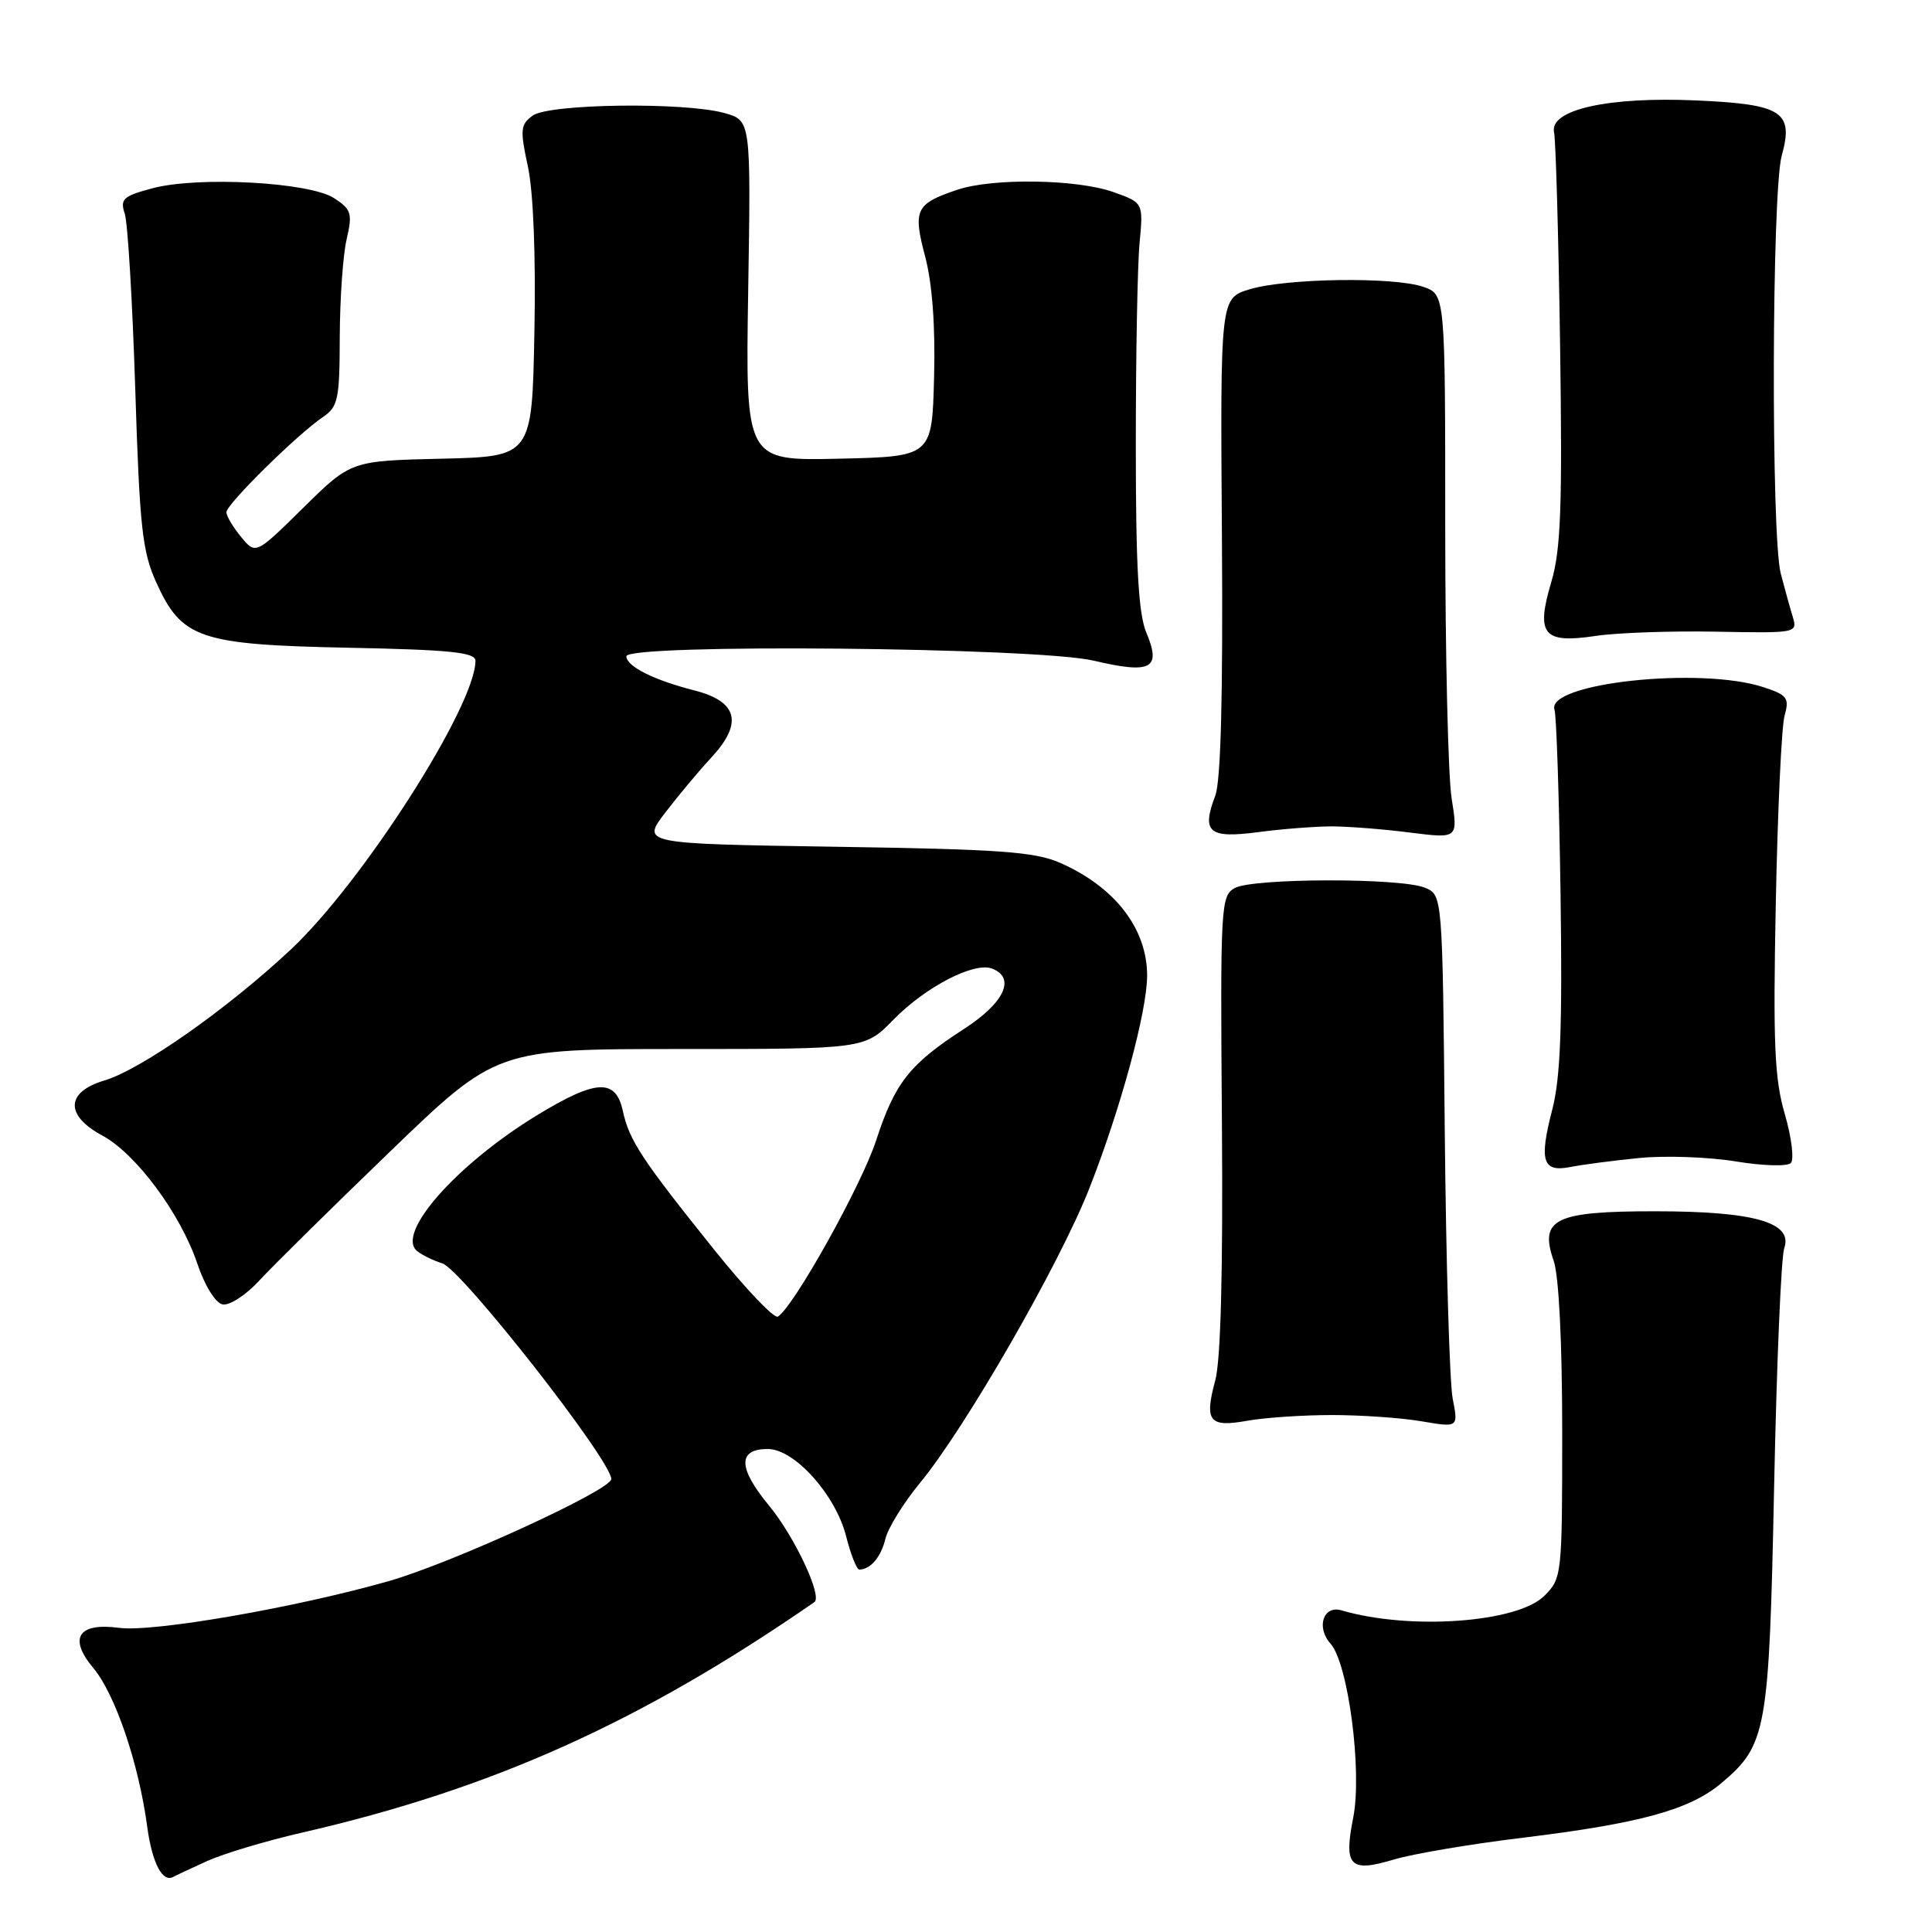 <?xml version="1.0" encoding="UTF-8" standalone="no"?>
<!DOCTYPE svg PUBLIC "-//W3C//DTD SVG 1.1//EN" "http://www.w3.org/Graphics/SVG/1.1/DTD/svg11.dtd" >
<svg xmlns="http://www.w3.org/2000/svg" xmlns:xlink="http://www.w3.org/1999/xlink" version="1.1" viewBox="0 0 256 256">
 <g >
 <path fill="currentColor"
d=" M 27.44 246.60 C 29.61 245.62 35.23 243.93 39.94 242.85 C 65.23 237.05 84.87 228.22 107.91 212.29 C 109.01 211.53 105.29 203.61 101.91 199.51 C 97.78 194.51 97.72 192.00 101.74 192.00 C 105.28 192.00 110.74 198.09 112.12 203.58 C 112.74 206.01 113.52 207.99 113.87 207.98 C 115.36 207.95 116.74 206.32 117.33 203.87 C 117.69 202.43 119.74 199.12 121.89 196.51 C 127.89 189.25 140.37 167.55 144.33 157.50 C 148.49 146.92 152.00 134.01 152.00 129.26 C 152.00 123.06 147.74 117.53 140.49 114.34 C 137.12 112.86 132.52 112.53 110.74 112.20 C 84.99 111.80 84.99 111.80 88.17 107.65 C 89.92 105.37 92.66 102.09 94.26 100.37 C 98.49 95.81 97.76 92.94 91.99 91.48 C 86.62 90.11 83.00 88.29 83.00 86.96 C 83.00 85.26 137.39 85.77 144.92 87.54 C 152.56 89.34 153.92 88.62 151.89 83.81 C 150.85 81.32 150.50 75.14 150.50 59.00 C 150.50 47.17 150.72 35.11 151.00 32.18 C 151.50 26.86 151.50 26.86 147.50 25.44 C 142.68 23.74 131.59 23.57 126.90 25.13 C 121.32 26.99 120.94 27.77 122.59 34.00 C 123.53 37.57 123.95 43.18 123.77 50.00 C 123.50 60.50 123.50 60.50 111.14 60.78 C 98.78 61.06 98.78 61.06 99.14 38.51 C 99.50 15.96 99.50 15.96 96.00 14.98 C 90.67 13.50 72.74 13.74 70.58 15.32 C 68.96 16.51 68.89 17.18 69.95 22.07 C 70.67 25.40 71.01 33.88 70.81 44.00 C 70.50 60.50 70.50 60.50 58.50 60.78 C 46.50 61.06 46.50 61.06 40.19 67.28 C 33.88 73.50 33.88 73.50 31.94 71.14 C 30.87 69.84 30.00 68.37 30.00 67.87 C 30.00 66.82 39.38 57.57 42.75 55.29 C 44.80 53.90 45.00 52.98 45.02 44.63 C 45.04 39.61 45.44 33.79 45.93 31.71 C 46.72 28.28 46.57 27.76 44.28 26.26 C 41.03 24.13 26.18 23.33 20.15 24.96 C 16.31 25.99 15.89 26.38 16.53 28.32 C 16.93 29.52 17.55 39.95 17.92 51.50 C 18.50 69.87 18.85 73.09 20.71 77.18 C 24.08 84.63 26.43 85.43 46.25 85.83 C 59.70 86.10 63.00 86.44 63.00 87.56 C 63.00 93.53 48.03 116.93 38.52 125.83 C 30.08 133.73 18.72 141.70 13.83 143.17 C 8.71 144.70 8.59 147.79 13.55 150.46 C 18.01 152.86 23.90 160.79 26.14 167.42 C 27.13 170.37 28.54 172.64 29.50 172.84 C 30.40 173.02 32.57 171.62 34.32 169.72 C 36.07 167.82 43.86 160.13 51.64 152.63 C 65.78 139.00 65.78 139.00 90.19 139.00 C 114.59 139.00 114.59 139.00 118.39 135.11 C 122.63 130.77 129.07 127.43 131.45 128.34 C 134.63 129.56 133.10 132.87 127.75 136.33 C 120.53 141.00 118.59 143.45 116.10 151.09 C 114.14 157.09 105.18 173.15 103.07 174.46 C 102.59 174.75 98.85 170.84 94.76 165.75 C 85.04 153.64 83.39 151.14 82.54 147.25 C 81.60 142.87 79.03 142.99 71.20 147.75 C 60.50 154.27 52.38 163.46 55.28 165.78 C 55.95 166.32 57.45 167.04 58.60 167.40 C 61.15 168.18 81.00 193.51 81.00 195.98 C 81.00 197.43 59.90 207.11 51.53 209.50 C 39.24 213.01 20.28 216.30 15.79 215.70 C 10.36 214.97 9.03 217.05 12.37 221.03 C 15.25 224.45 18.38 233.65 19.50 242.00 C 20.16 246.89 21.54 249.52 23.00 248.68 C 23.27 248.52 25.27 247.59 27.44 246.60 Z  M 201.85 243.50 C 217.32 241.61 223.89 239.81 228.07 236.29 C 234.10 231.21 234.41 229.47 235.08 197.00 C 235.41 180.78 236.01 166.56 236.42 165.40 C 237.62 161.98 232.45 160.50 219.29 160.50 C 206.01 160.50 203.94 161.51 205.87 167.06 C 206.56 169.03 207.00 177.88 207.00 189.69 C 207.00 208.73 206.96 209.13 204.64 211.45 C 201.07 215.02 186.81 216.04 177.75 213.38 C 175.34 212.67 174.37 215.64 176.30 217.79 C 178.65 220.41 180.52 234.71 179.31 240.84 C 178.03 247.29 178.86 248.15 184.68 246.40 C 187.17 245.65 194.89 244.34 201.85 243.50 Z  M 176.50 187.50 C 180.35 187.50 185.69 187.87 188.37 188.33 C 193.24 189.16 193.24 189.16 192.49 185.33 C 192.08 183.22 191.61 167.35 191.44 150.05 C 191.14 118.60 191.14 118.60 188.82 117.63 C 185.64 116.30 165.95 116.34 163.59 117.68 C 161.76 118.71 161.69 120.13 161.91 148.76 C 162.06 168.44 161.76 180.18 161.03 182.90 C 159.56 188.35 160.21 189.17 165.31 188.25 C 167.61 187.84 172.65 187.50 176.50 187.50 Z  M 217.22 153.44 C 220.67 153.10 226.41 153.31 229.97 153.89 C 233.53 154.48 236.82 154.58 237.29 154.11 C 237.75 153.65 237.40 150.73 236.50 147.64 C 235.13 142.95 234.93 138.32 235.30 119.76 C 235.54 107.52 236.06 96.31 236.46 94.86 C 237.12 92.48 236.84 92.10 233.68 91.06 C 225.33 88.30 204.81 90.52 205.98 94.05 C 206.24 94.85 206.60 105.85 206.78 118.50 C 207.03 136.02 206.77 142.81 205.69 147.00 C 203.91 153.86 204.39 155.37 208.11 154.63 C 209.67 154.32 213.77 153.78 217.22 153.44 Z  M 176.50 109.50 C 178.70 109.51 183.36 109.87 186.85 110.32 C 193.20 111.12 193.20 111.12 192.35 105.81 C 191.88 102.89 191.50 86.67 191.50 69.76 C 191.50 39.02 191.50 39.02 188.60 38.01 C 184.73 36.66 170.47 36.86 165.59 38.33 C 161.69 39.51 161.69 39.51 161.91 71.01 C 162.06 92.20 161.77 103.46 161.03 105.43 C 159.18 110.29 160.16 111.13 166.72 110.26 C 169.90 109.84 174.30 109.50 176.50 109.50 Z  M 227.35 83.70 C 238.12 83.90 238.20 83.89 237.54 81.70 C 237.17 80.49 236.46 77.92 235.96 76.00 C 234.66 71.01 234.77 25.36 236.09 20.62 C 237.70 14.81 236.17 13.82 224.83 13.31 C 213.12 12.78 205.29 14.53 205.92 17.52 C 206.15 18.61 206.51 31.30 206.72 45.72 C 207.03 67.23 206.82 72.88 205.55 77.13 C 203.49 84.09 204.48 85.30 211.39 84.27 C 214.20 83.84 221.38 83.59 227.35 83.70 Z "/>
</g>
</svg>